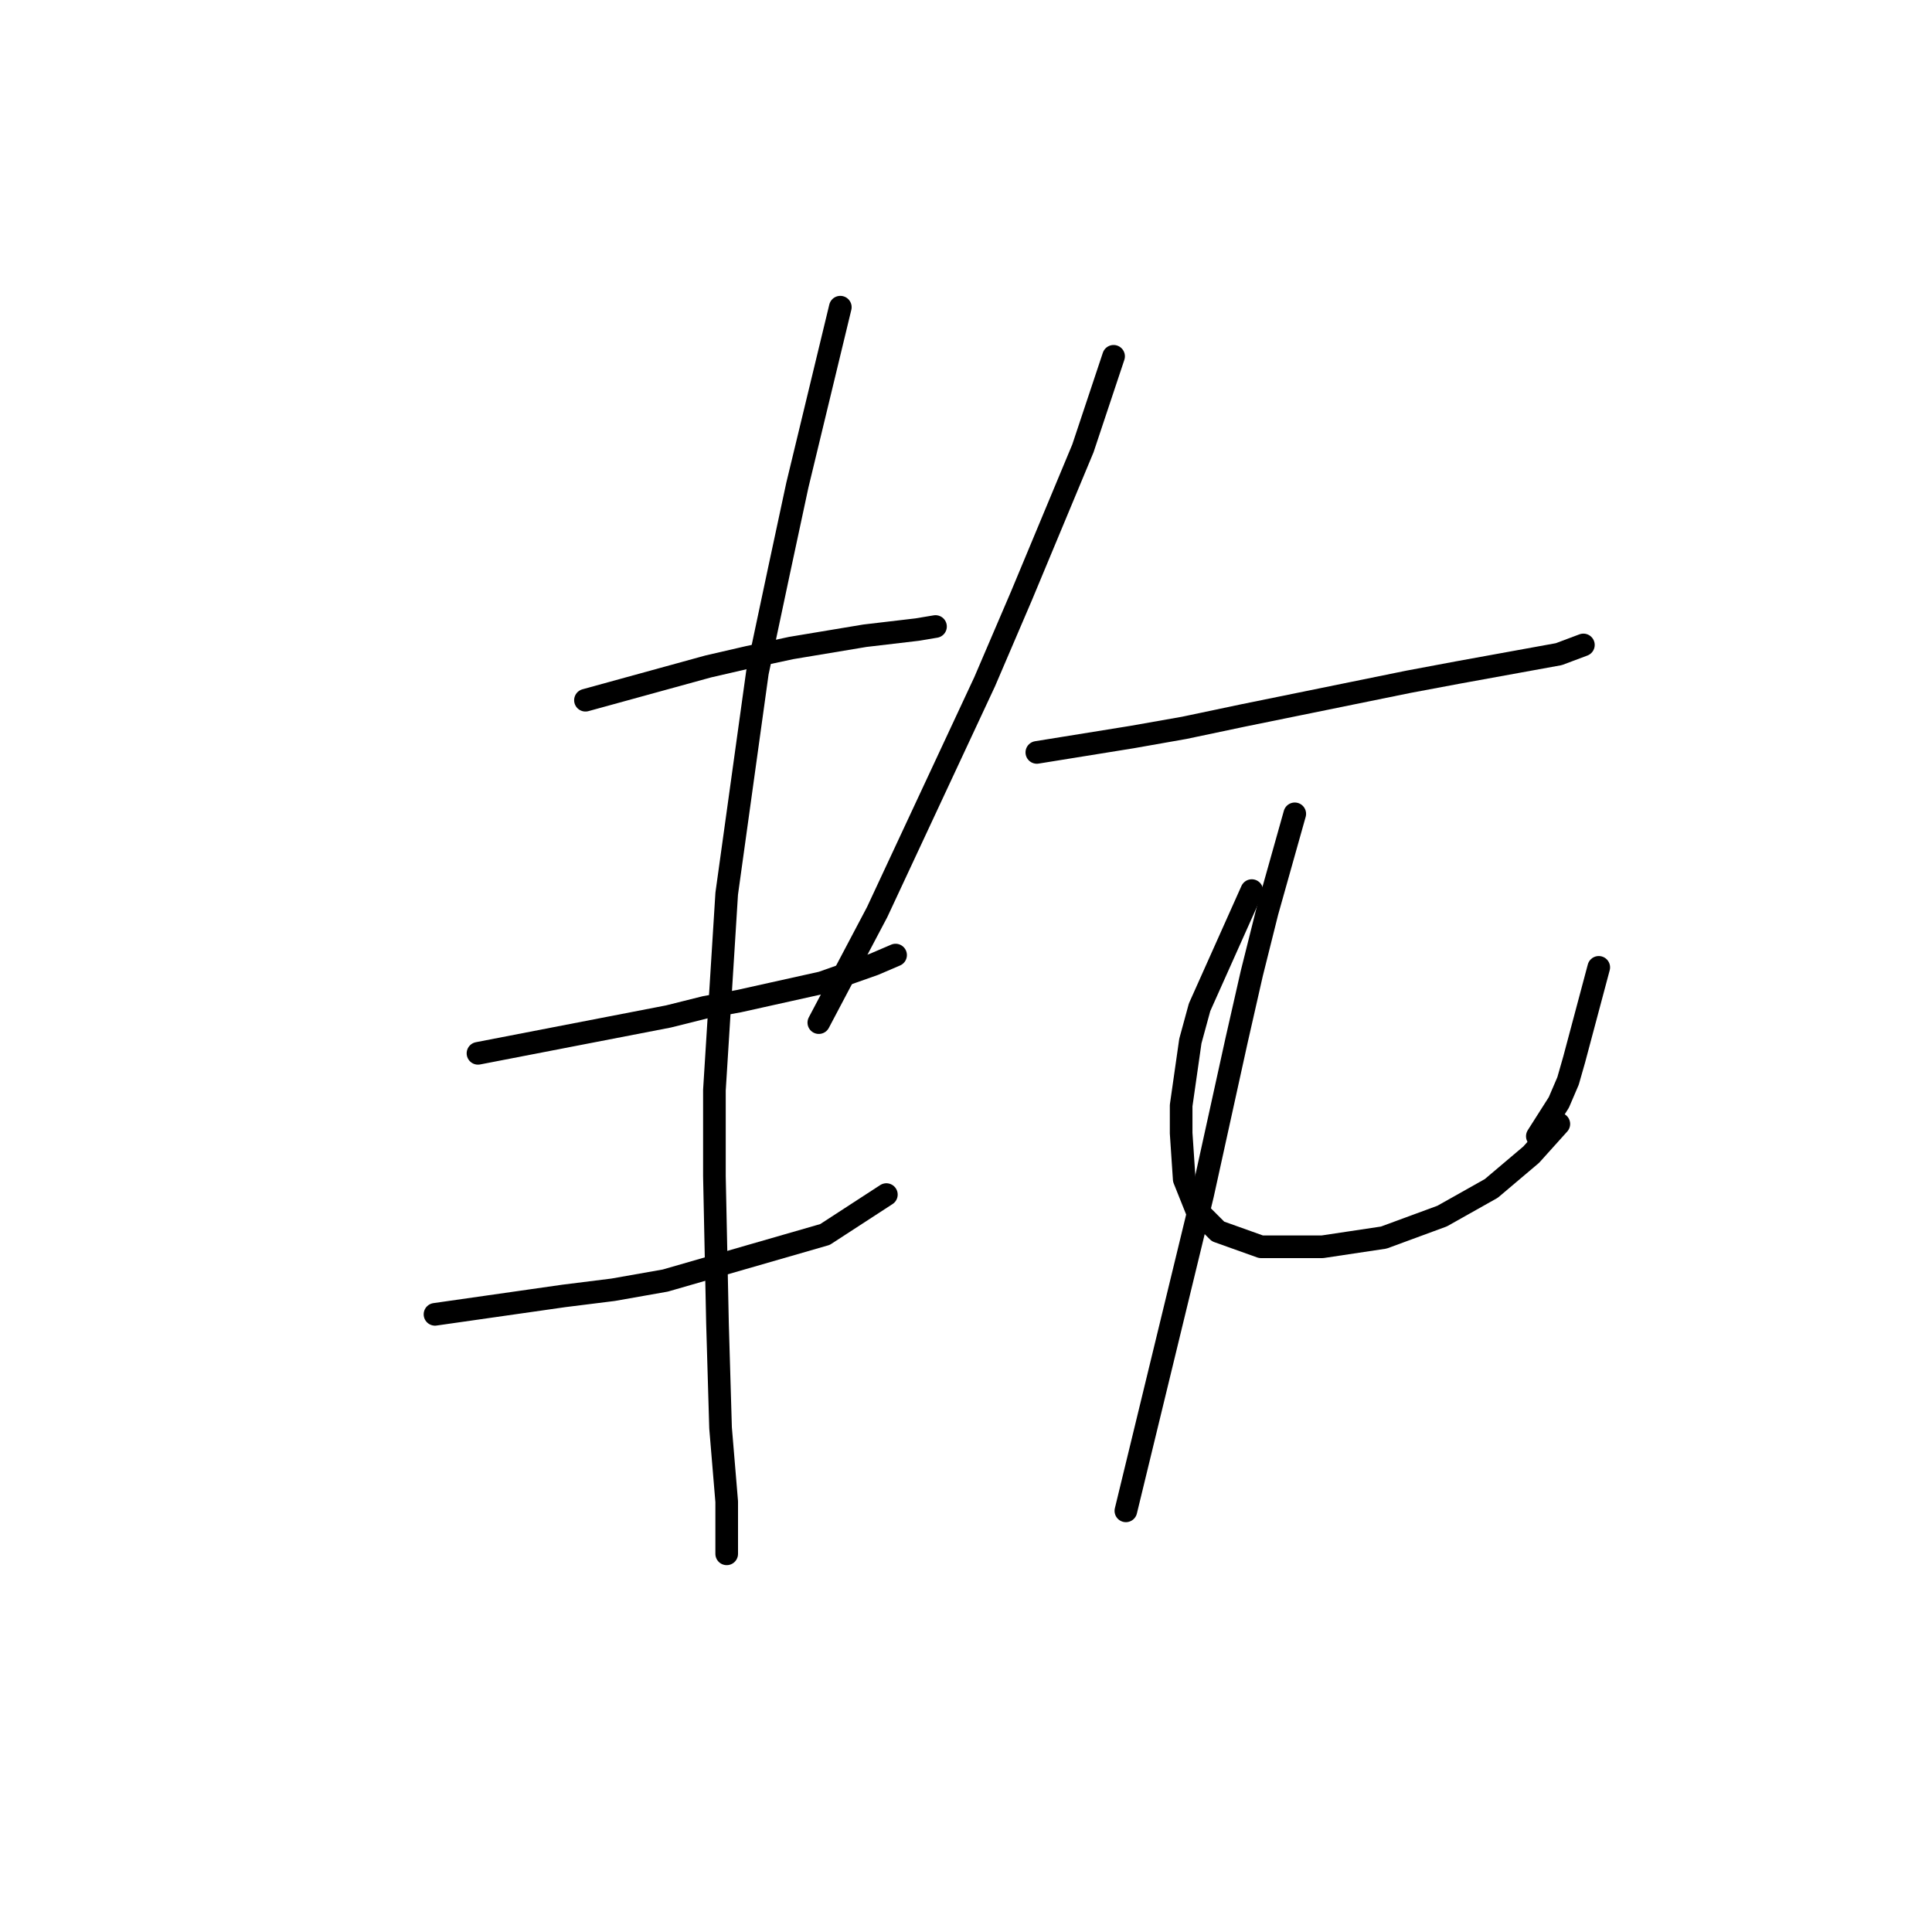 <?xml version="1.0" standalone="no"?>
    <svg width="256" height="256" xmlns="http://www.w3.org/2000/svg" version="1.1">
    <polyline stroke="black" stroke-width="3" stroke-linecap="round" fill="transparent" stroke-linejoin="round" points="77.576 92.782 93.851 88.306 99.14 87.086 104.836 85.865 114.601 84.238 121.518 83.424 123.959 83.017 123.959 83.017 " />
        <polyline stroke="black" stroke-width="3" stroke-linecap="round" fill="transparent" stroke-linejoin="round" points="63.335 139.572 88.561 134.689 93.444 133.469 97.919 132.655 108.905 130.214 115.822 127.773 118.67 126.552 118.67 126.552 " />
        <polyline stroke="black" stroke-width="3" stroke-linecap="round" fill="transparent" stroke-linejoin="round" points="57.639 174.156 69.032 172.528 74.728 171.714 81.238 170.901 88.154 169.68 109.312 163.577 117.449 158.288 117.449 158.288 " />
        <polyline stroke="black" stroke-width="3" stroke-linecap="round" fill="transparent" stroke-linejoin="round" points="111.346 40.703 105.65 64.301 103.209 75.693 100.361 89.12 96.292 118.415 94.664 144.454 94.664 155.847 95.071 175.376 95.478 189.21 96.292 198.975 96.292 203.043 96.292 205.891 96.292 205.891 " />
        <polyline stroke="black" stroke-width="3" stroke-linecap="round" fill="transparent" stroke-linejoin="round" points="147.557 47.213 143.489 59.419 135.351 78.948 130.469 90.341 116.228 120.856 108.498 135.503 108.498 135.503 " />
        <polyline stroke="black" stroke-width="3" stroke-linecap="round" fill="transparent" stroke-linejoin="round" points="137.386 99.699 149.999 97.664 156.915 96.444 164.646 94.816 186.617 90.341 193.127 89.12 206.553 86.679 209.808 85.458 209.808 85.458 " />
        <polyline stroke="black" stroke-width="3" stroke-linecap="round" fill="transparent" stroke-linejoin="round" points="165.866 118.008 158.95 133.469 157.729 137.944 156.508 146.489 156.508 150.15 156.915 156.253 158.543 160.322 161.391 163.17 167.087 165.205 175.224 165.205 183.362 163.984 191.092 161.136 197.602 157.474 202.891 152.999 206.553 148.93 206.553 148.93 " />
        <polyline stroke="black" stroke-width="3" stroke-linecap="round" fill="transparent" stroke-linejoin="round" points="211.843 128.18 208.588 140.386 207.774 143.234 206.553 146.082 203.705 150.557 203.705 150.557 " />
        <polyline stroke="black" stroke-width="3" stroke-linecap="round" fill="transparent" stroke-linejoin="round" points="171.563 107.836 167.901 120.856 165.866 128.993 163.832 137.944 159.357 158.288 149.185 200.195 149.185 200.195 " />
        </svg>